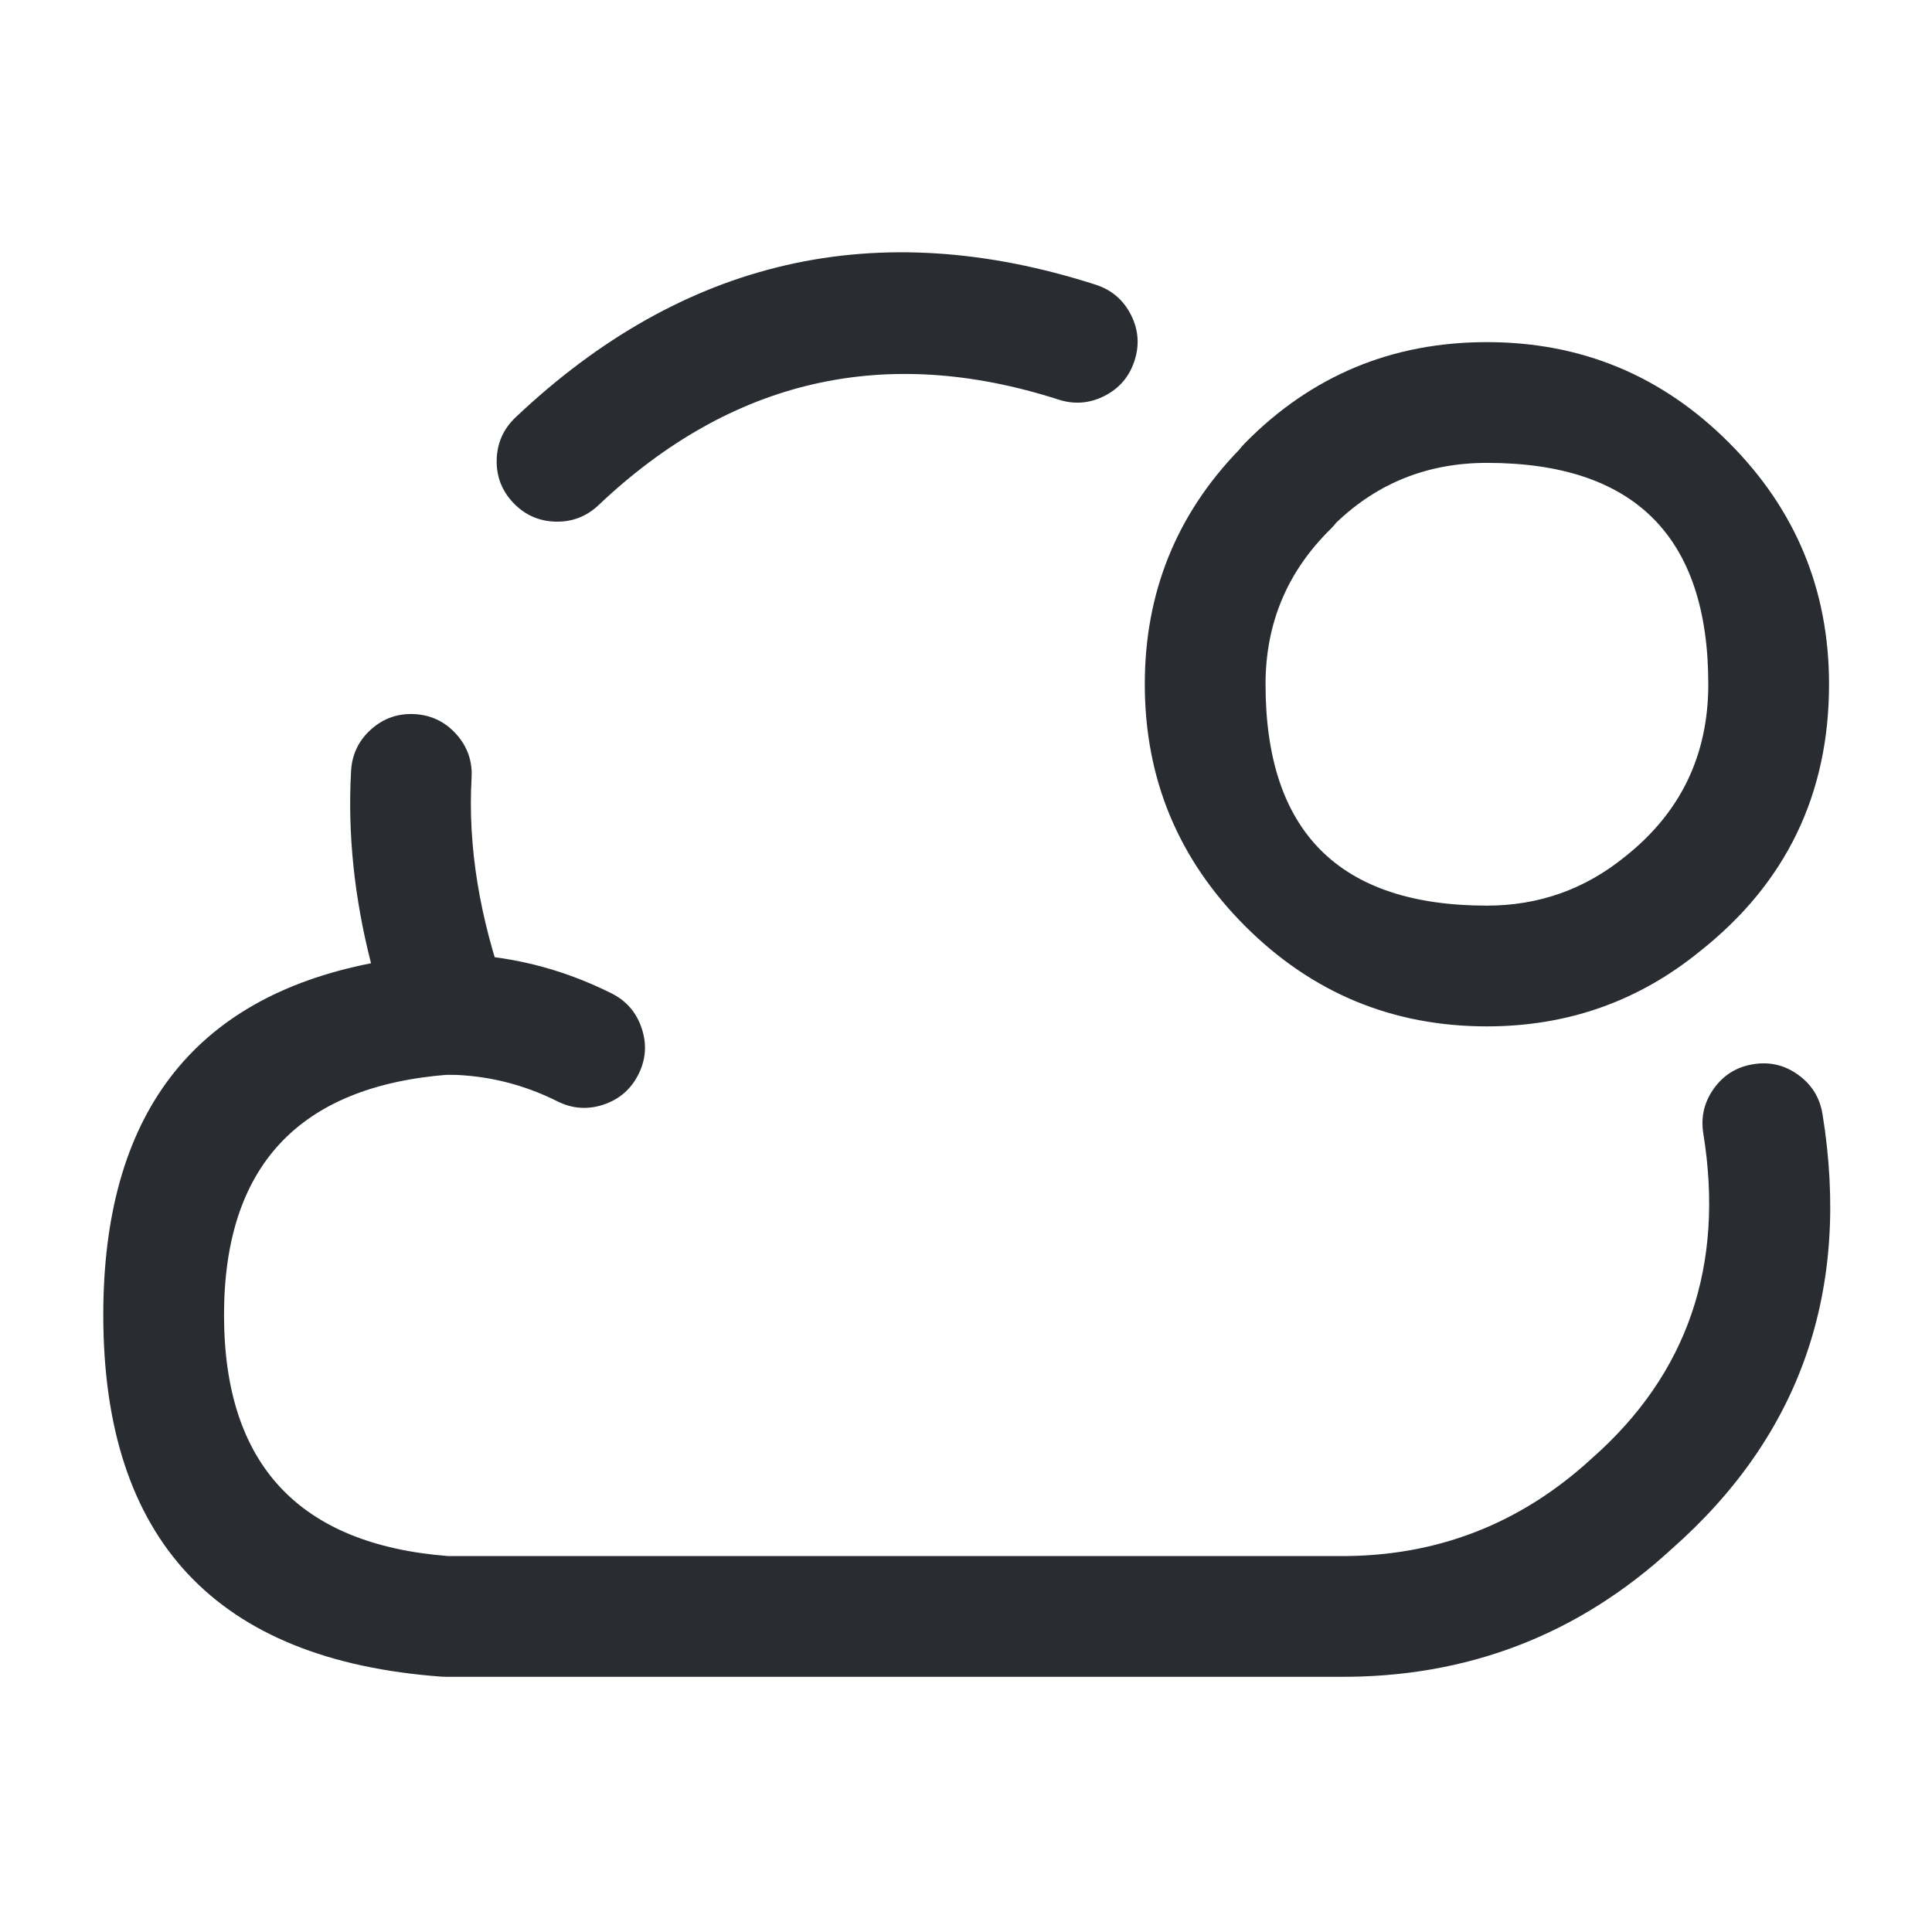 <svg xmlns="http://www.w3.org/2000/svg" width="24" height="24" viewBox="0 0 24 24">
  <defs/>
  <path fill="#292D32" d="M6.404,5.185 Q9.531,2.226 13.609,3.536 Q13.905,3.631 14.047,3.907 Q14.189,4.184 14.094,4.479 Q13.999,4.775 13.723,4.917 Q13.446,5.059 13.15,4.964 Q9.918,3.925 7.435,6.275 Q7.21,6.488 6.899,6.48 Q6.589,6.471 6.375,6.245 Q6.162,6.02 6.17,5.709 Q6.179,5.399 6.404,5.185 Z"/>
  <path fill="#292D32" d="M22.64,13.84 Q23.171,17.123 20.765,19.243 Q19.019,20.848 16.624,20.83 L5.539,20.83 Q5.512,20.83 5.485,20.828 Q1.286,20.522 1.283,16.341 Q1.281,12.619 4.609,11.966 Q4.296,10.743 4.361,9.579 Q4.378,9.268 4.609,9.061 Q4.841,8.854 5.151,8.871 Q5.461,8.889 5.668,9.12 Q5.876,9.352 5.858,9.662 Q5.787,10.94 6.295,12.345 Q6.339,12.469 6.339,12.6 Q6.339,12.911 6.12,13.13 Q5.9,13.35 5.589,13.35 L5.568,13.35 Q2.781,13.566 2.783,16.34 Q2.785,19.114 5.568,19.33 L16.635,19.33 Q18.44,19.343 19.774,18.117 Q21.558,16.545 21.159,14.08 Q21.11,13.773 21.291,13.521 Q21.473,13.269 21.78,13.22 Q22.086,13.17 22.338,13.352 Q22.59,13.534 22.64,13.84 Z"/>
  <path fill="#292D32" d="M6.924,13.681 Q6.287,13.362 5.577,13.35 Q5.266,13.345 5.05,13.121 Q4.835,12.898 4.84,12.587 Q4.845,12.277 5.069,12.061 Q5.292,11.845 5.603,11.85 Q6.653,11.868 7.595,12.339 Q7.873,12.478 7.971,12.773 Q8.07,13.068 7.931,13.346 Q7.792,13.623 7.497,13.722 Q7.202,13.82 6.924,13.681 Z"/>
  <path fill="#292D32" d="M22.721,8.5 Q22.721,10.55 21.116,11.818 Q19.971,12.75 18.471,12.75 Q16.713,12.75 15.467,11.504 Q14.221,10.258 14.221,8.5 Q14.221,6.795 15.397,5.583 Q15.428,5.542 15.466,5.504 Q16.7,4.25 18.471,4.25 Q20.229,4.25 21.475,5.496 Q22.721,6.742 22.721,8.5 Z M21.221,8.5 Q21.221,5.75 18.471,5.75 Q17.375,5.75 16.6,6.492 Q16.567,6.535 16.527,6.574 Q15.721,7.368 15.721,8.5 Q15.721,11.25 18.471,11.25 Q19.438,11.25 20.186,10.642 Q21.221,9.824 21.221,8.5 Z"/>
</svg>


